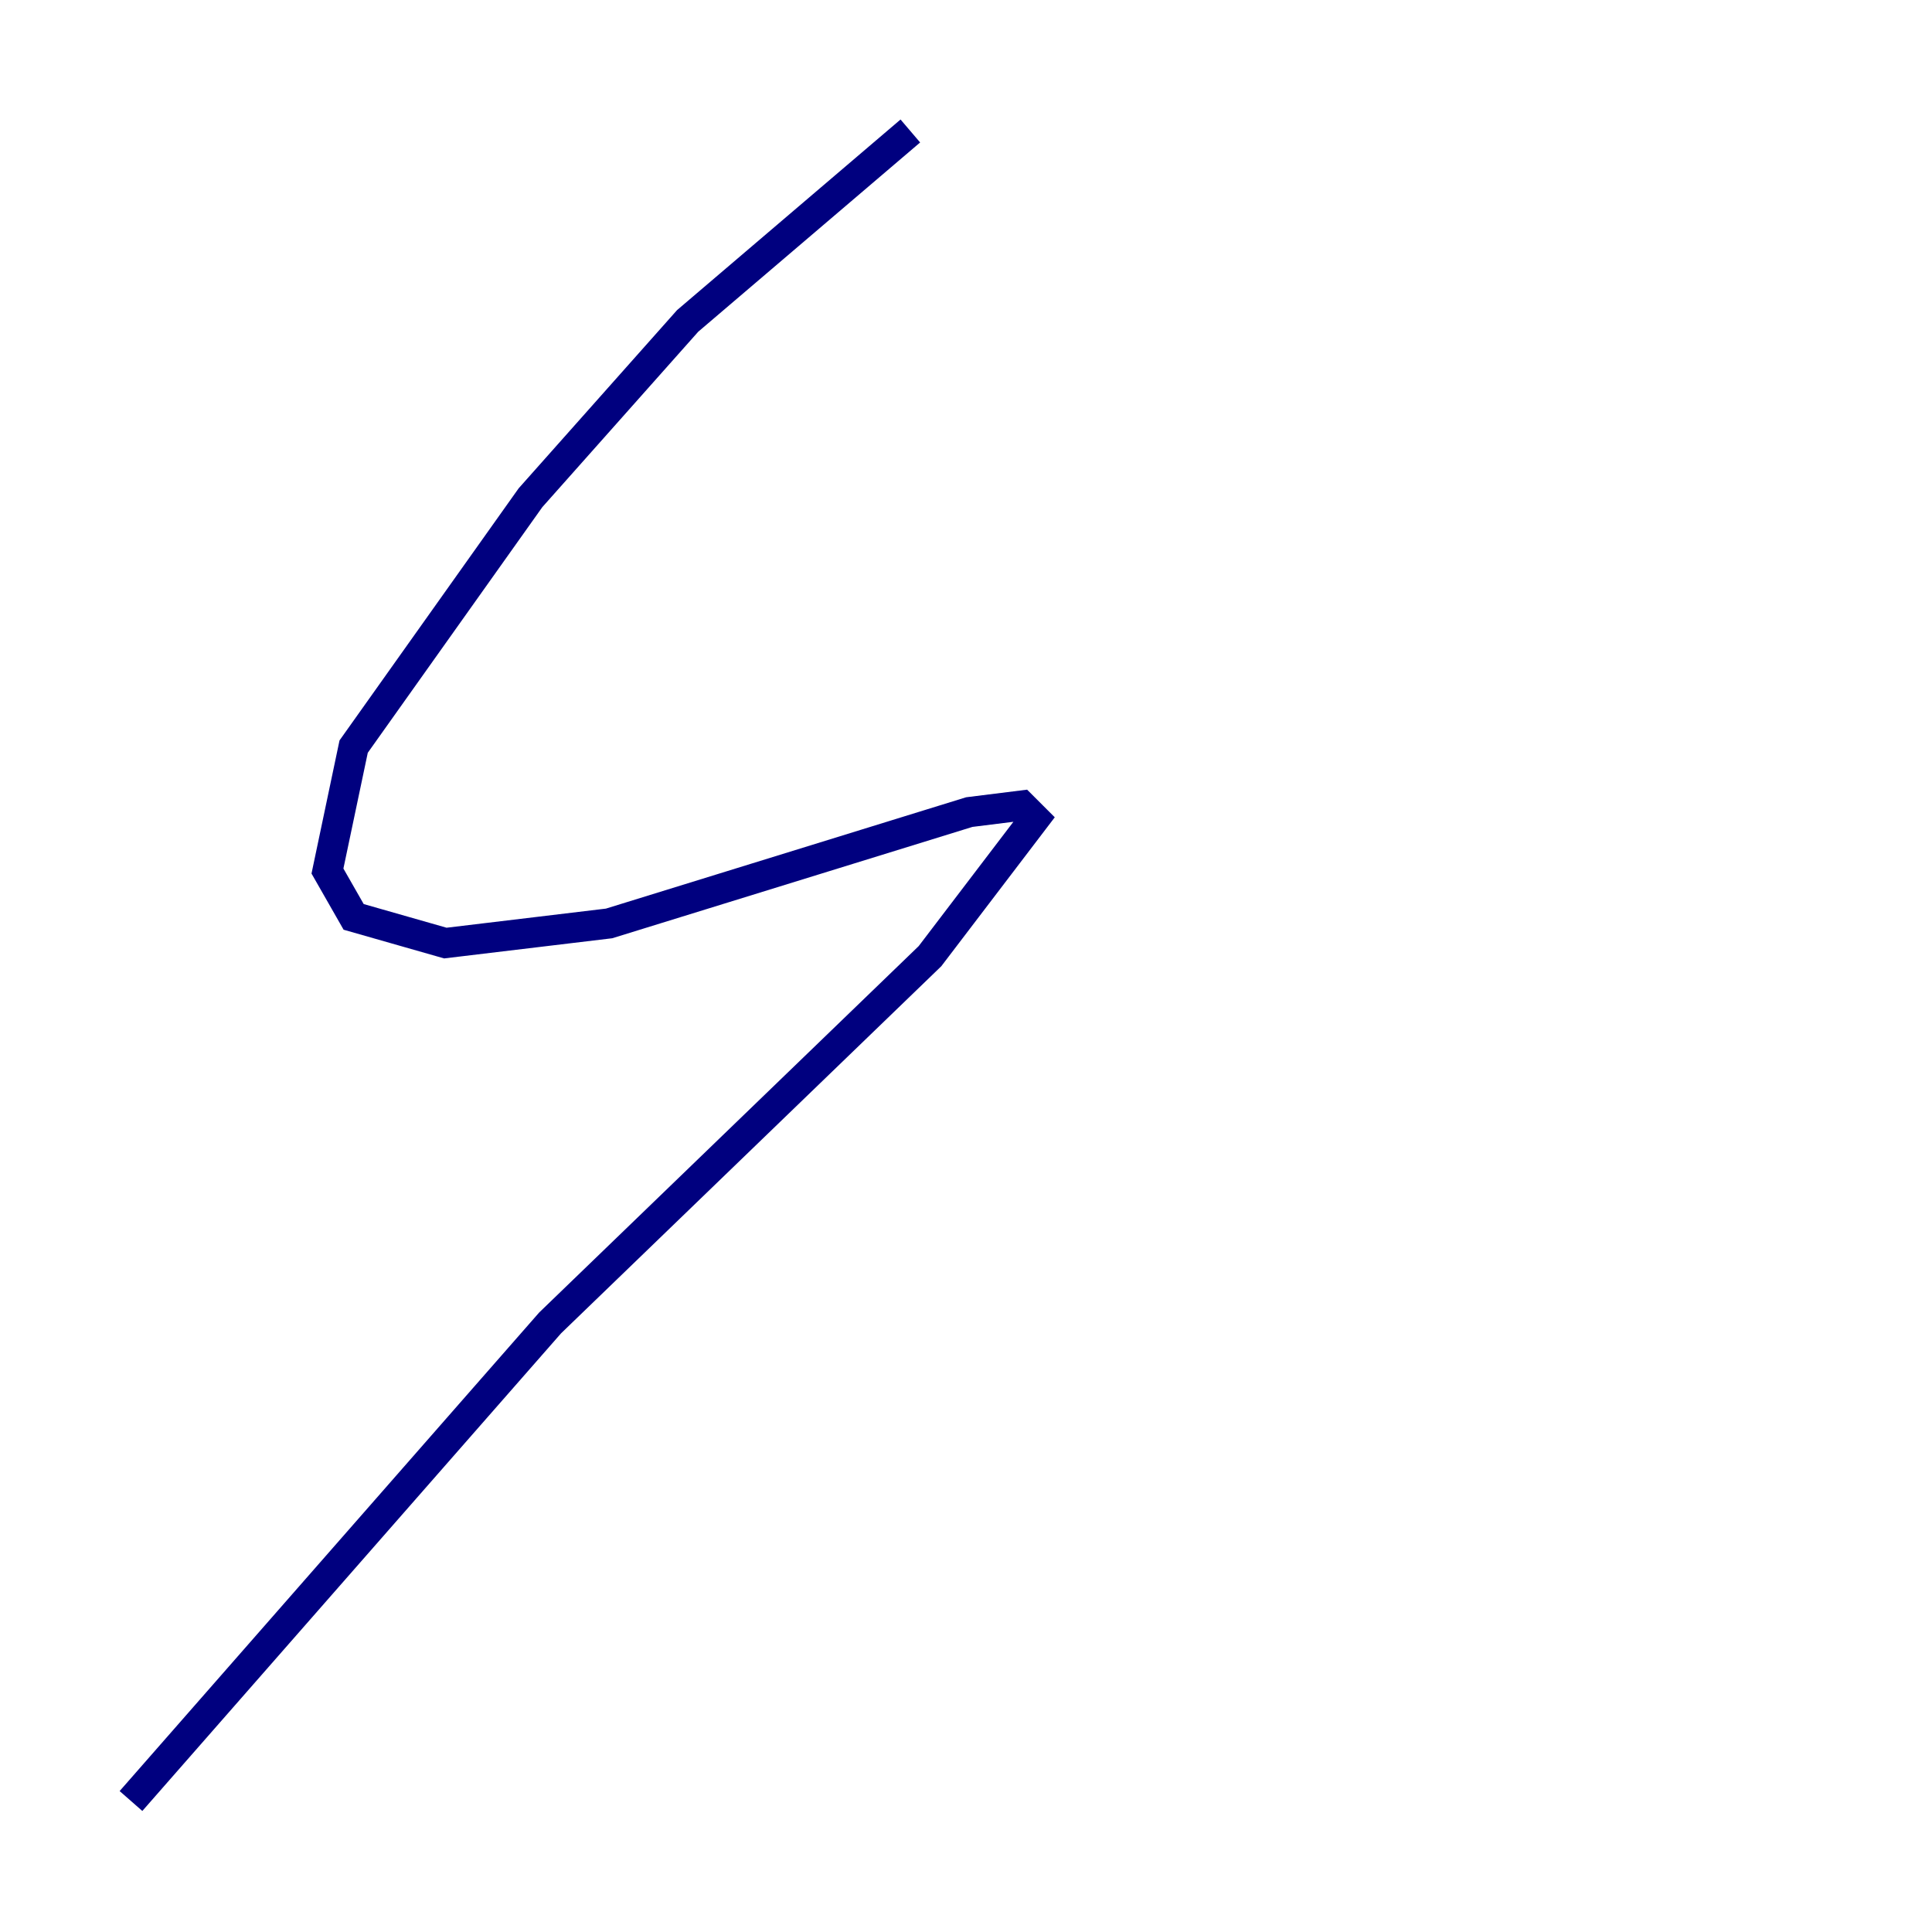 <?xml version="1.0" encoding="utf-8" ?>
<svg baseProfile="tiny" height="128" version="1.2" viewBox="0,0,128,128" width="128" xmlns="http://www.w3.org/2000/svg" xmlns:ev="http://www.w3.org/2001/xml-events" xmlns:xlink="http://www.w3.org/1999/xlink"><defs /><polyline fill="none" points="60.312,8.678 45.559,21.261 35.146,32.976 23.43,49.464 21.695,57.709 23.43,60.746 29.505,62.481 40.352,61.18 64.217,53.803 67.688,53.37 68.556,54.237 61.614,63.349 36.447,87.647 8.678,119.322" stroke="#00007f" stroke-width="2" /></svg>